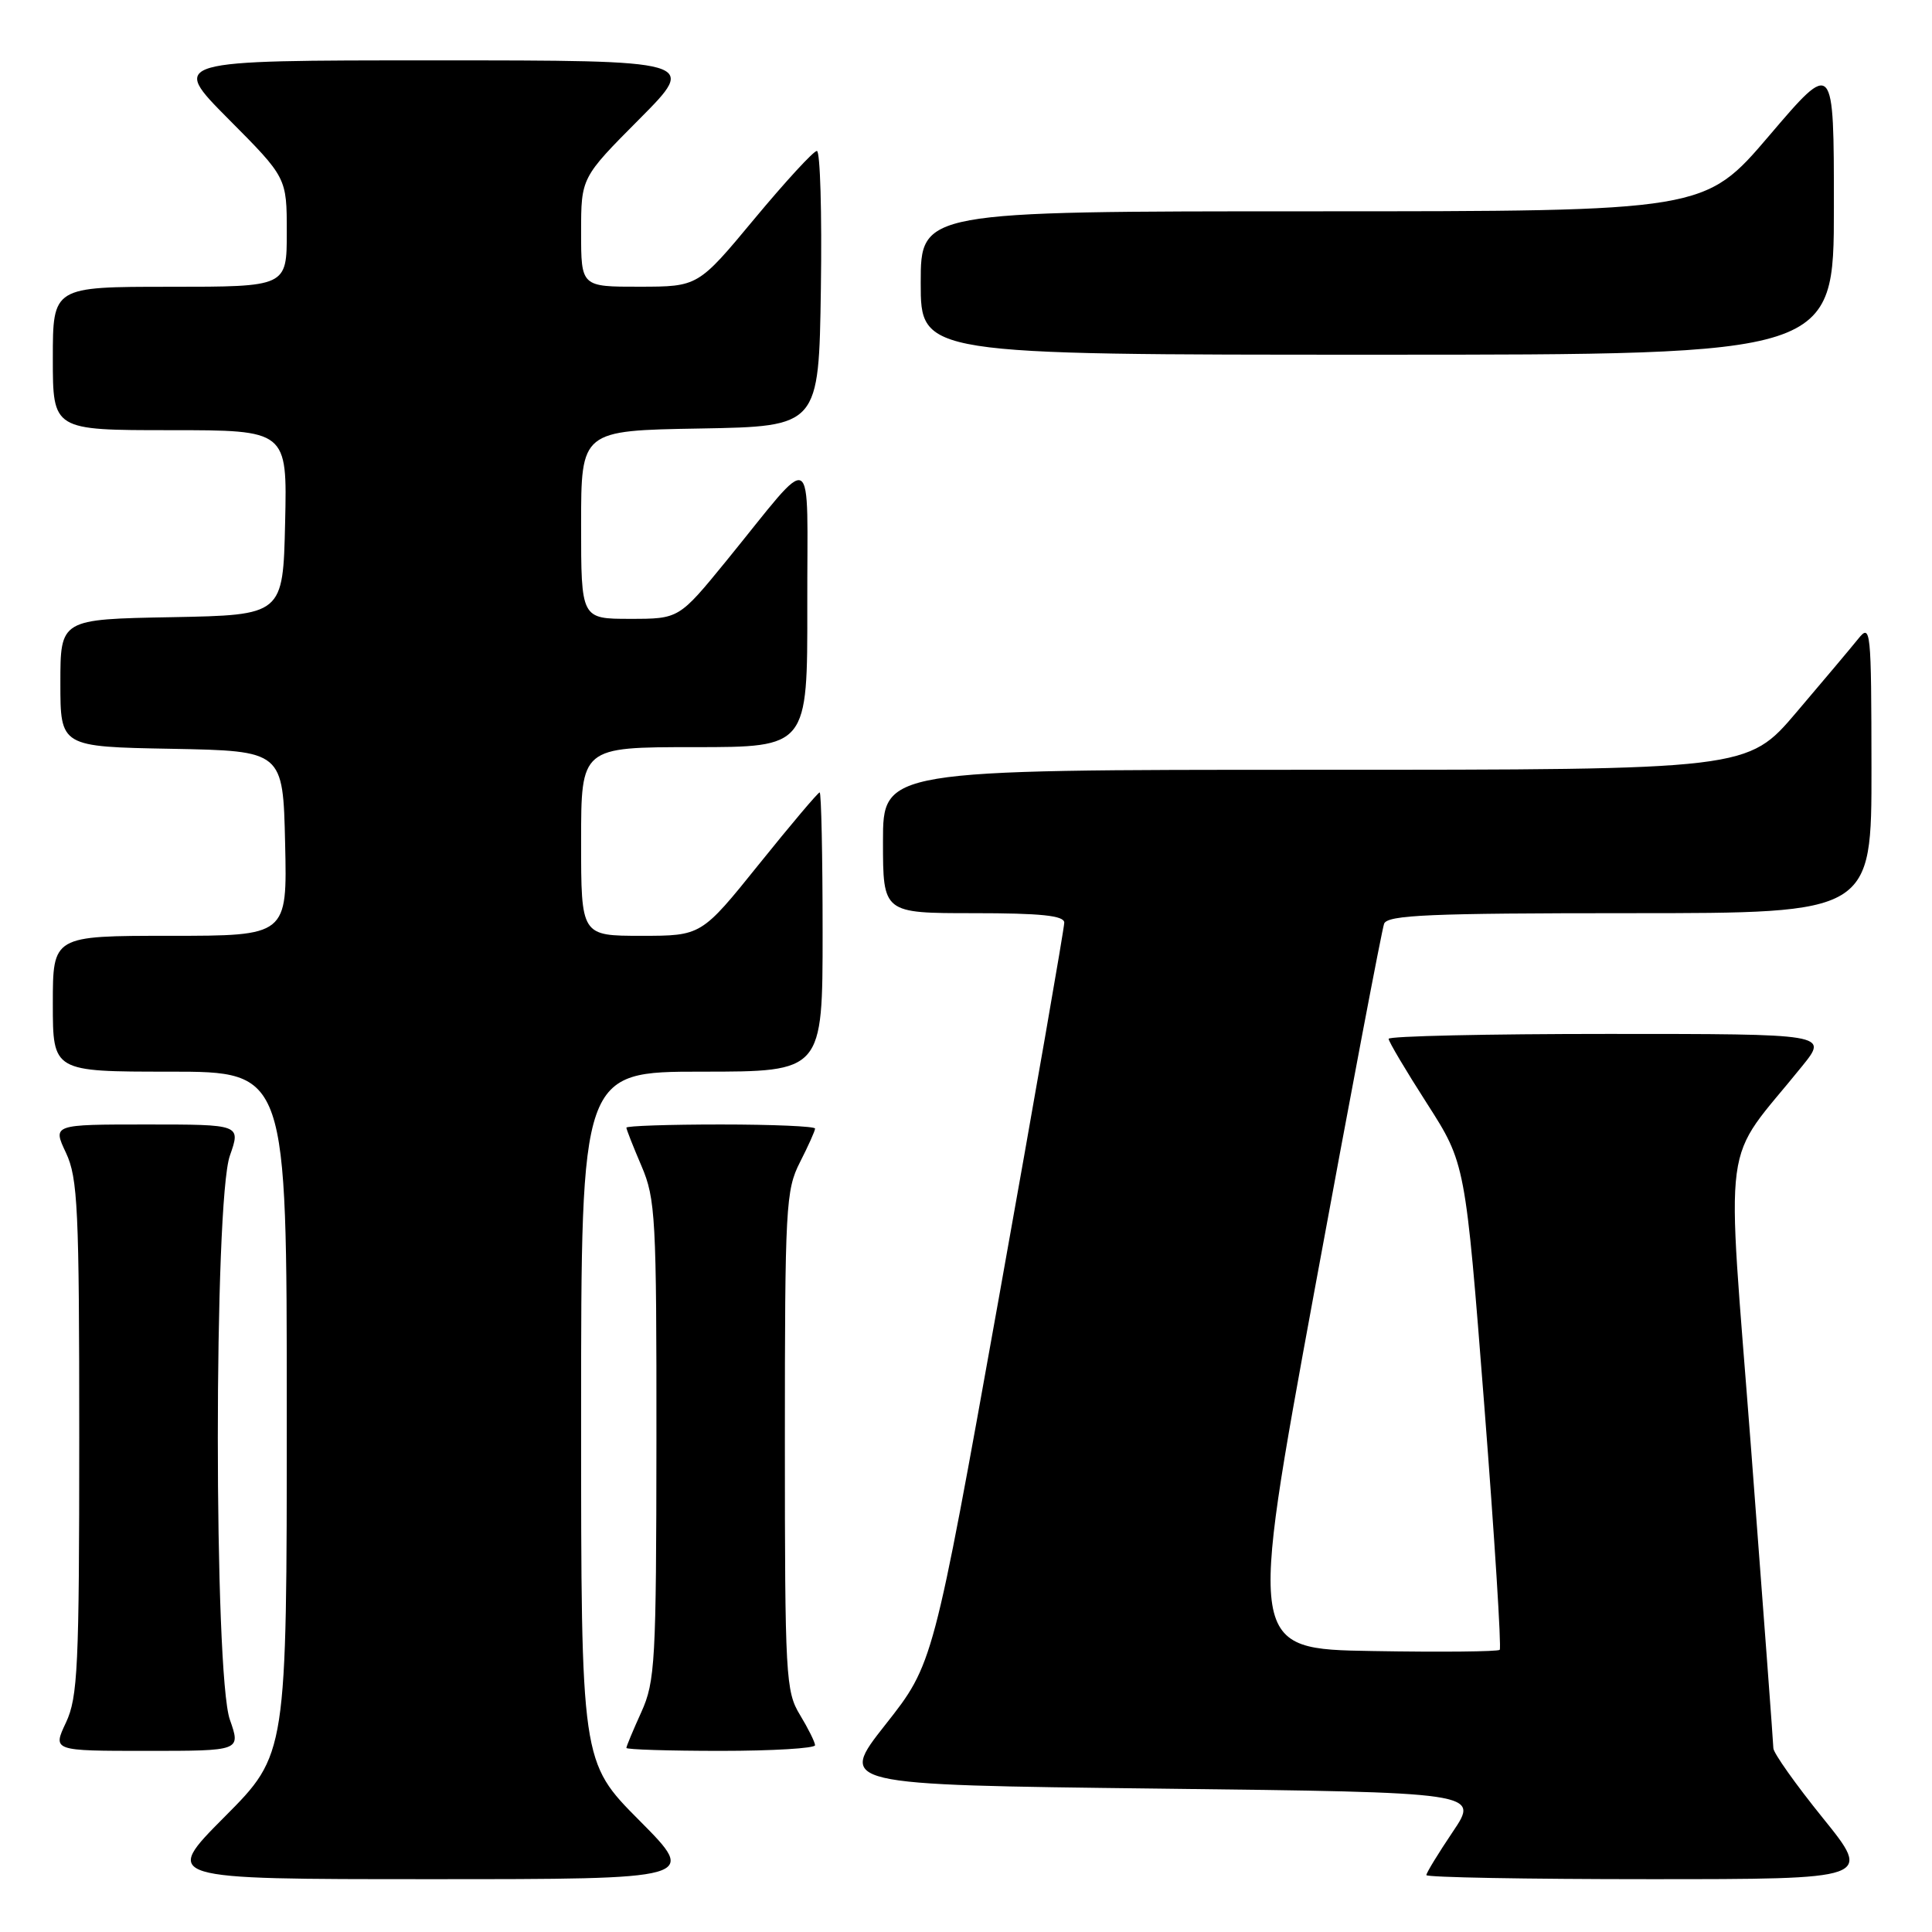 <?xml version="1.0" encoding="UTF-8" standalone="no"?>
<!DOCTYPE svg PUBLIC "-//W3C//DTD SVG 1.1//EN" "http://www.w3.org/Graphics/SVG/1.1/DTD/svg11.dtd" >
<svg xmlns="http://www.w3.org/2000/svg" xmlns:xlink="http://www.w3.org/1999/xlink" version="1.1" viewBox="0 0 256 256">
 <g >
 <path fill="currentColor"
d=" M 84.73 241.23 C 77.00 233.46 77.00 233.46 77.00 187.73 C 77.00 142.00 77.00 142.00 93.00 142.00 C 109.00 142.00 109.00 142.00 109.00 123.50 C 109.00 113.33 108.82 105.00 108.61 105.00 C 108.39 105.00 104.78 109.28 100.58 114.50 C 92.94 124.00 92.94 124.00 84.97 124.00 C 77.00 124.00 77.00 124.00 77.00 111.50 C 77.00 99.00 77.00 99.00 92.00 99.00 C 107.00 99.00 107.00 99.00 106.97 80.25 C 106.93 58.79 108.28 59.54 96.24 74.32 C 89.97 82.00 89.97 82.00 83.49 82.00 C 77.00 82.00 77.00 82.00 77.00 69.53 C 77.00 57.05 77.00 57.05 92.75 56.78 C 108.50 56.50 108.50 56.50 108.77 38.25 C 108.92 28.21 108.68 20.00 108.24 20.00 C 107.80 20.00 104.08 24.05 99.97 28.99 C 92.50 37.98 92.50 37.98 84.75 37.99 C 77.00 38.00 77.00 38.00 77.00 30.77 C 77.00 23.54 77.00 23.54 84.73 15.77 C 92.45 8.00 92.45 8.00 57.50 8.00 C 22.55 8.00 22.55 8.00 30.27 15.77 C 38.00 23.54 38.00 23.54 38.00 30.77 C 38.00 38.00 38.00 38.00 22.50 38.00 C 7.00 38.00 7.00 38.00 7.00 47.50 C 7.00 57.00 7.00 57.00 22.53 57.00 C 38.06 57.00 38.06 57.00 37.78 69.25 C 37.50 81.50 37.50 81.50 22.75 81.78 C 8.00 82.05 8.00 82.05 8.00 90.50 C 8.00 98.95 8.00 98.95 22.75 99.22 C 37.50 99.50 37.50 99.50 37.78 111.75 C 38.06 124.00 38.06 124.00 22.53 124.00 C 7.00 124.00 7.00 124.00 7.00 133.00 C 7.00 142.00 7.00 142.00 22.50 142.00 C 38.00 142.00 38.00 142.00 38.00 187.23 C 38.00 232.46 38.00 232.46 29.77 240.73 C 21.54 249.00 21.54 249.00 57.00 249.00 C 92.45 249.00 92.45 249.00 84.73 241.23 Z  M 241.54 240.90 C 237.94 236.45 234.99 232.28 234.98 231.65 C 234.97 231.02 233.64 213.18 232.03 192.00 C 228.74 148.92 227.97 154.70 238.81 141.25 C 242.24 137.00 242.24 137.00 213.12 137.00 C 197.10 137.00 184.00 137.29 184.00 137.65 C 184.00 138.01 186.29 141.87 189.09 146.23 C 194.17 154.16 194.17 154.16 196.67 186.16 C 198.04 203.77 198.96 218.37 198.72 218.61 C 198.48 218.85 190.89 218.93 181.86 218.77 C 165.44 218.50 165.44 218.50 174.15 171.15 C 178.94 145.10 183.11 123.17 183.40 122.40 C 183.84 121.24 189.46 121.00 215.97 121.00 C 248.00 121.00 248.00 121.00 247.98 101.75 C 247.96 83.35 247.88 82.59 246.23 84.64 C 245.28 85.82 241.59 90.21 238.03 94.39 C 231.56 102.00 231.56 102.00 174.28 102.00 C 117.00 102.00 117.00 102.00 117.00 111.50 C 117.00 121.00 117.00 121.00 129.00 121.00 C 137.92 121.00 141.01 121.32 141.02 122.25 C 141.03 122.94 137.13 145.32 132.35 172.00 C 123.65 220.50 123.65 220.50 117.34 228.50 C 111.03 236.50 111.03 236.50 153.52 237.00 C 196.02 237.50 196.02 237.50 192.51 242.71 C 190.58 245.58 189.00 248.16 189.00 248.46 C 189.00 248.76 202.29 249.00 218.54 249.00 C 248.08 249.00 248.08 249.00 241.54 240.90 Z  M 30.46 227.87 C 28.33 221.85 28.33 159.15 30.46 153.13 C 31.91 149.00 31.91 149.00 19.44 149.00 C 6.97 149.00 6.97 149.00 8.74 152.75 C 10.31 156.10 10.50 160.10 10.50 190.50 C 10.50 220.90 10.31 224.90 8.74 228.25 C 6.97 232.00 6.97 232.00 19.44 232.00 C 31.91 232.00 31.91 232.00 30.46 227.87 Z  M 108.00 231.25 C 107.99 230.84 107.09 229.03 106.00 227.23 C 104.11 224.13 104.00 222.17 104.00 190.94 C 104.00 159.89 104.12 157.69 106.00 154.00 C 107.10 151.84 108.00 149.84 108.00 149.54 C 108.00 149.24 102.38 149.00 95.50 149.00 C 88.62 149.00 83.00 149.19 83.00 149.42 C 83.00 149.65 83.90 151.93 85.00 154.50 C 86.86 158.84 87.00 161.36 86.98 190.83 C 86.96 220.22 86.81 222.81 84.98 226.86 C 83.89 229.26 83.00 231.39 83.00 231.61 C 83.00 231.82 88.62 232.00 95.50 232.00 C 102.38 232.00 108.00 231.66 108.00 231.25 Z  M 243.00 27.46 C 243.00 7.92 243.00 7.92 234.44 17.96 C 225.88 28.00 225.88 28.00 173.94 28.00 C 122.00 28.00 122.00 28.00 122.00 37.50 C 122.00 47.00 122.00 47.00 182.50 47.00 C 243.00 47.00 243.00 47.00 243.00 27.46 Z "/>
</g>
</svg>
